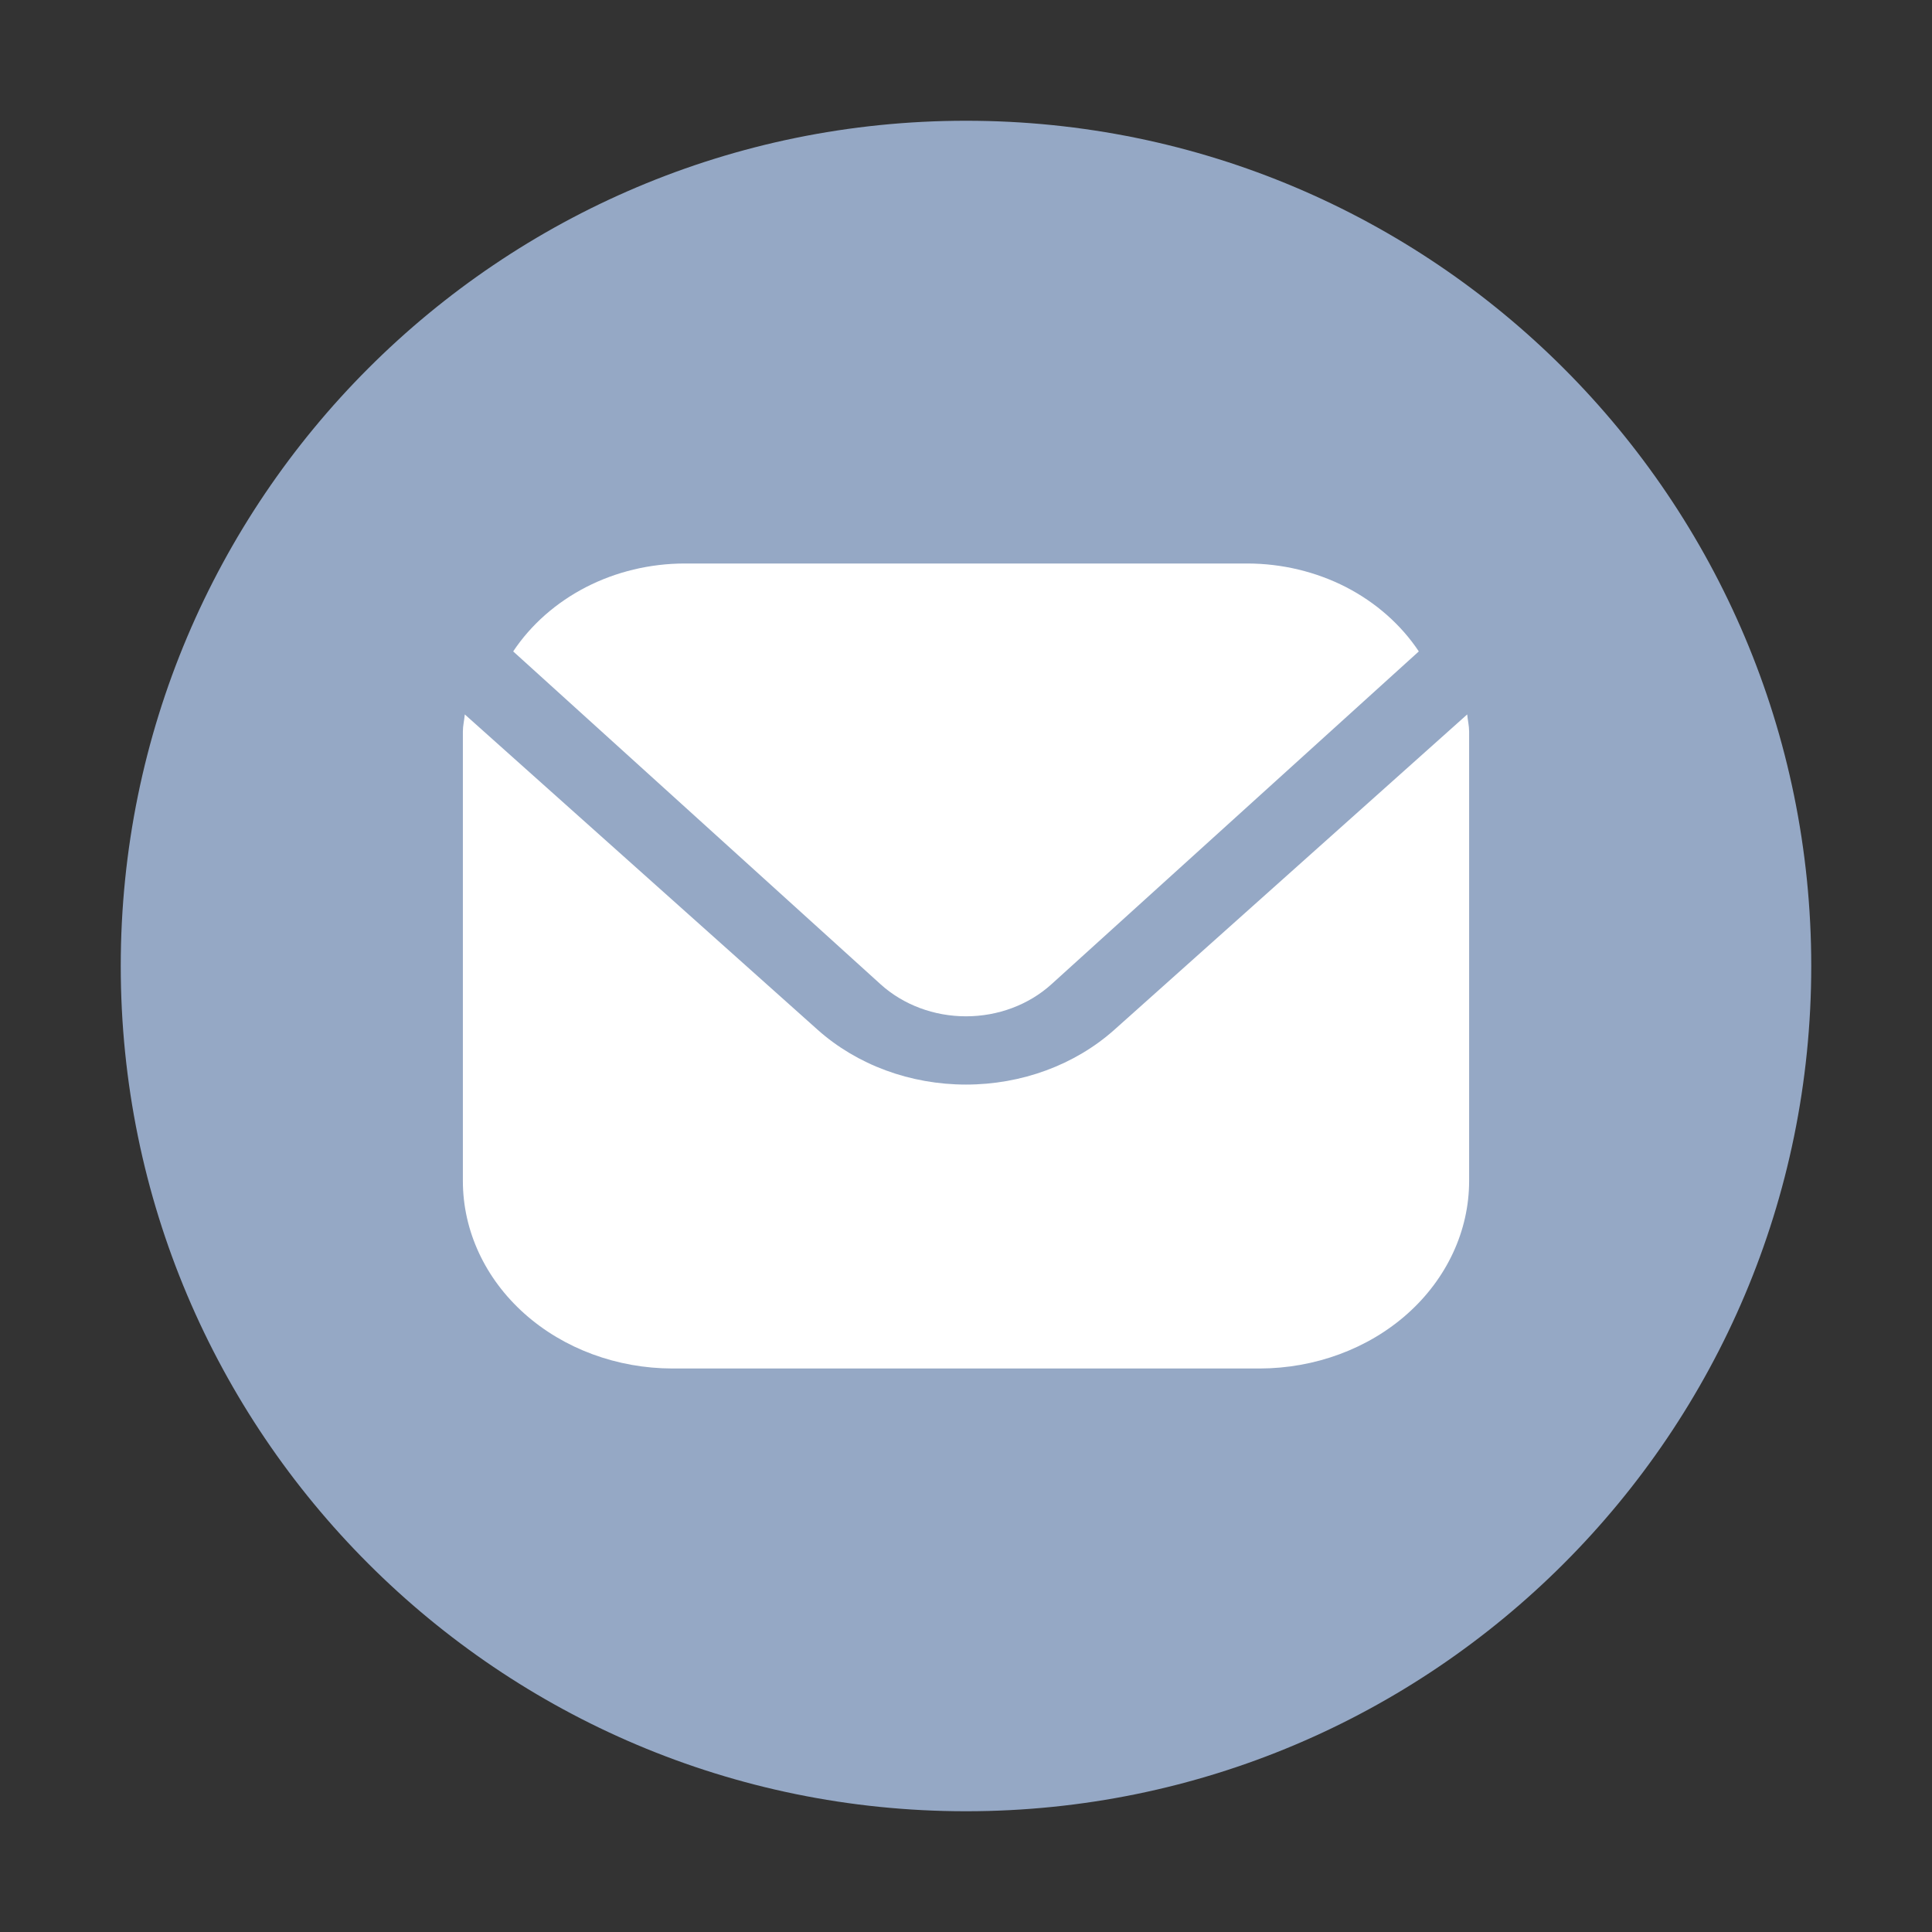 <svg width="24" height="24" viewBox="0 0 24 24" fill="none" xmlns="http://www.w3.org/2000/svg">
<rect x="0" y="0" width="24" height="24" fill="#333333" stroke="none"/>
<path d="M12 1.5C6.201 1.5 1.5 6.201 1.5 12C1.5 17.799 6.201 22.5 12 22.5C17.799 22.5 22.5 17.799 22.5 12C22.5 6.201 17.799 1.5 12 1.5Z" fill="#95A8C5"/>
<path d="M18.226 8.875L13.842 12.793C13.353 13.229 12.691 13.473 12 13.473C11.309 13.473 10.647 13.229 10.158 12.793L5.774 8.875C5.767 8.949 5.75 9.015 5.75 9.088V14.673C5.751 15.29 6.025 15.881 6.514 16.318C7.002 16.754 7.664 16.999 8.354 17H15.646C16.336 16.999 16.998 16.754 17.486 16.318C17.974 15.881 18.249 15.29 18.25 14.673V9.088C18.25 9.015 18.233 8.949 18.226 8.875Z" fill="white"/>
<path d="M13.06 12.228L17.625 8.092C17.404 7.76 17.092 7.485 16.72 7.293C16.347 7.102 15.926 7.001 15.498 7H8.502C8.074 7.001 7.653 7.102 7.281 7.293C6.908 7.485 6.596 7.76 6.375 8.092L10.94 12.228C11.221 12.482 11.602 12.625 12 12.625C12.398 12.625 12.779 12.482 13.06 12.228V12.228Z" fill="white"/>
</svg>
